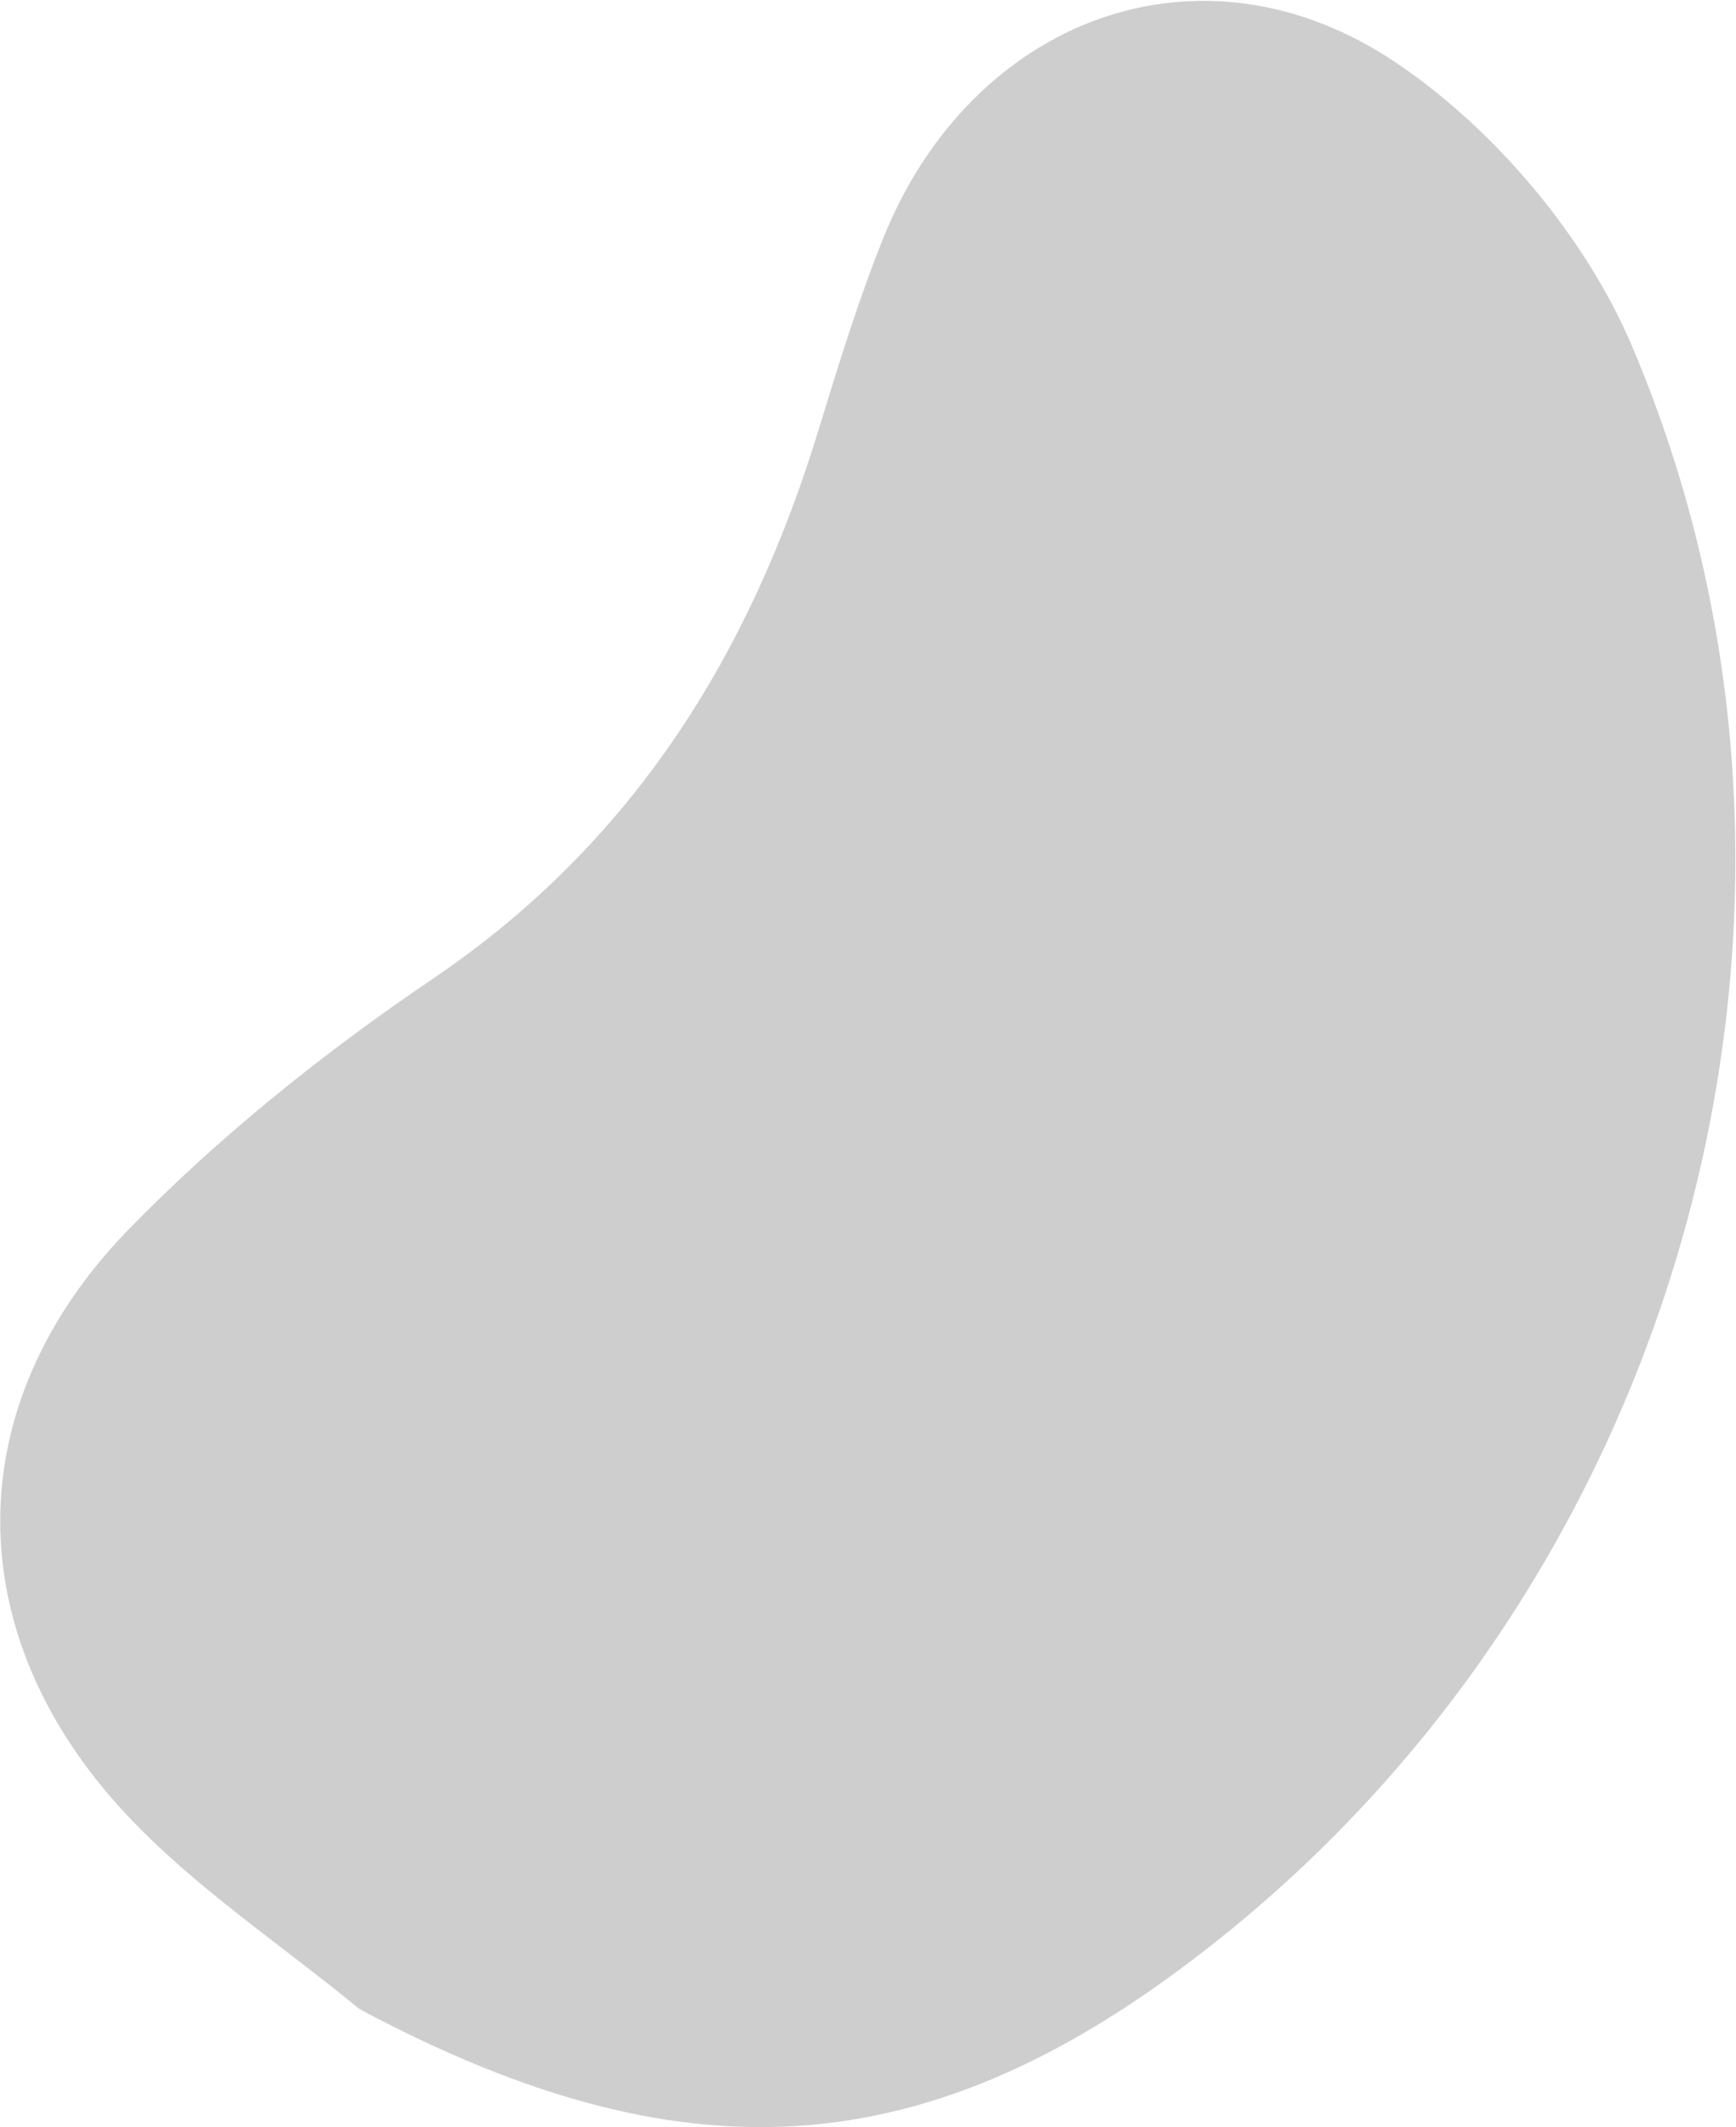 <svg width="1138" height="1394" viewBox="0 0 1138 1394" fill="none" xmlns="http://www.w3.org/2000/svg">
<path fill-rule="evenodd" clip-rule="evenodd" d="M235.549 1316.5C184.039 1273.99 127.092 1236.62 81.995 1188.14C-27.498 1070.4 -27.441 920.648 84.039 805.915C144.079 744.267 212.965 689.216 284.434 640.912C415.506 551.933 492.005 428.198 536.986 280.403C549.728 238.884 562.471 197.367 578.575 157.106C635.984 12.72 786.735 -45.629 915.586 41.368C980.221 84.978 1039.81 155.689 1070.09 227.41C1222.63 587.423 1108.91 1018.24 806.81 1264.54C616.744 1419.75 454.007 1433.05 235.549 1316.5Z" fill="#CECECE"/>
</svg>
